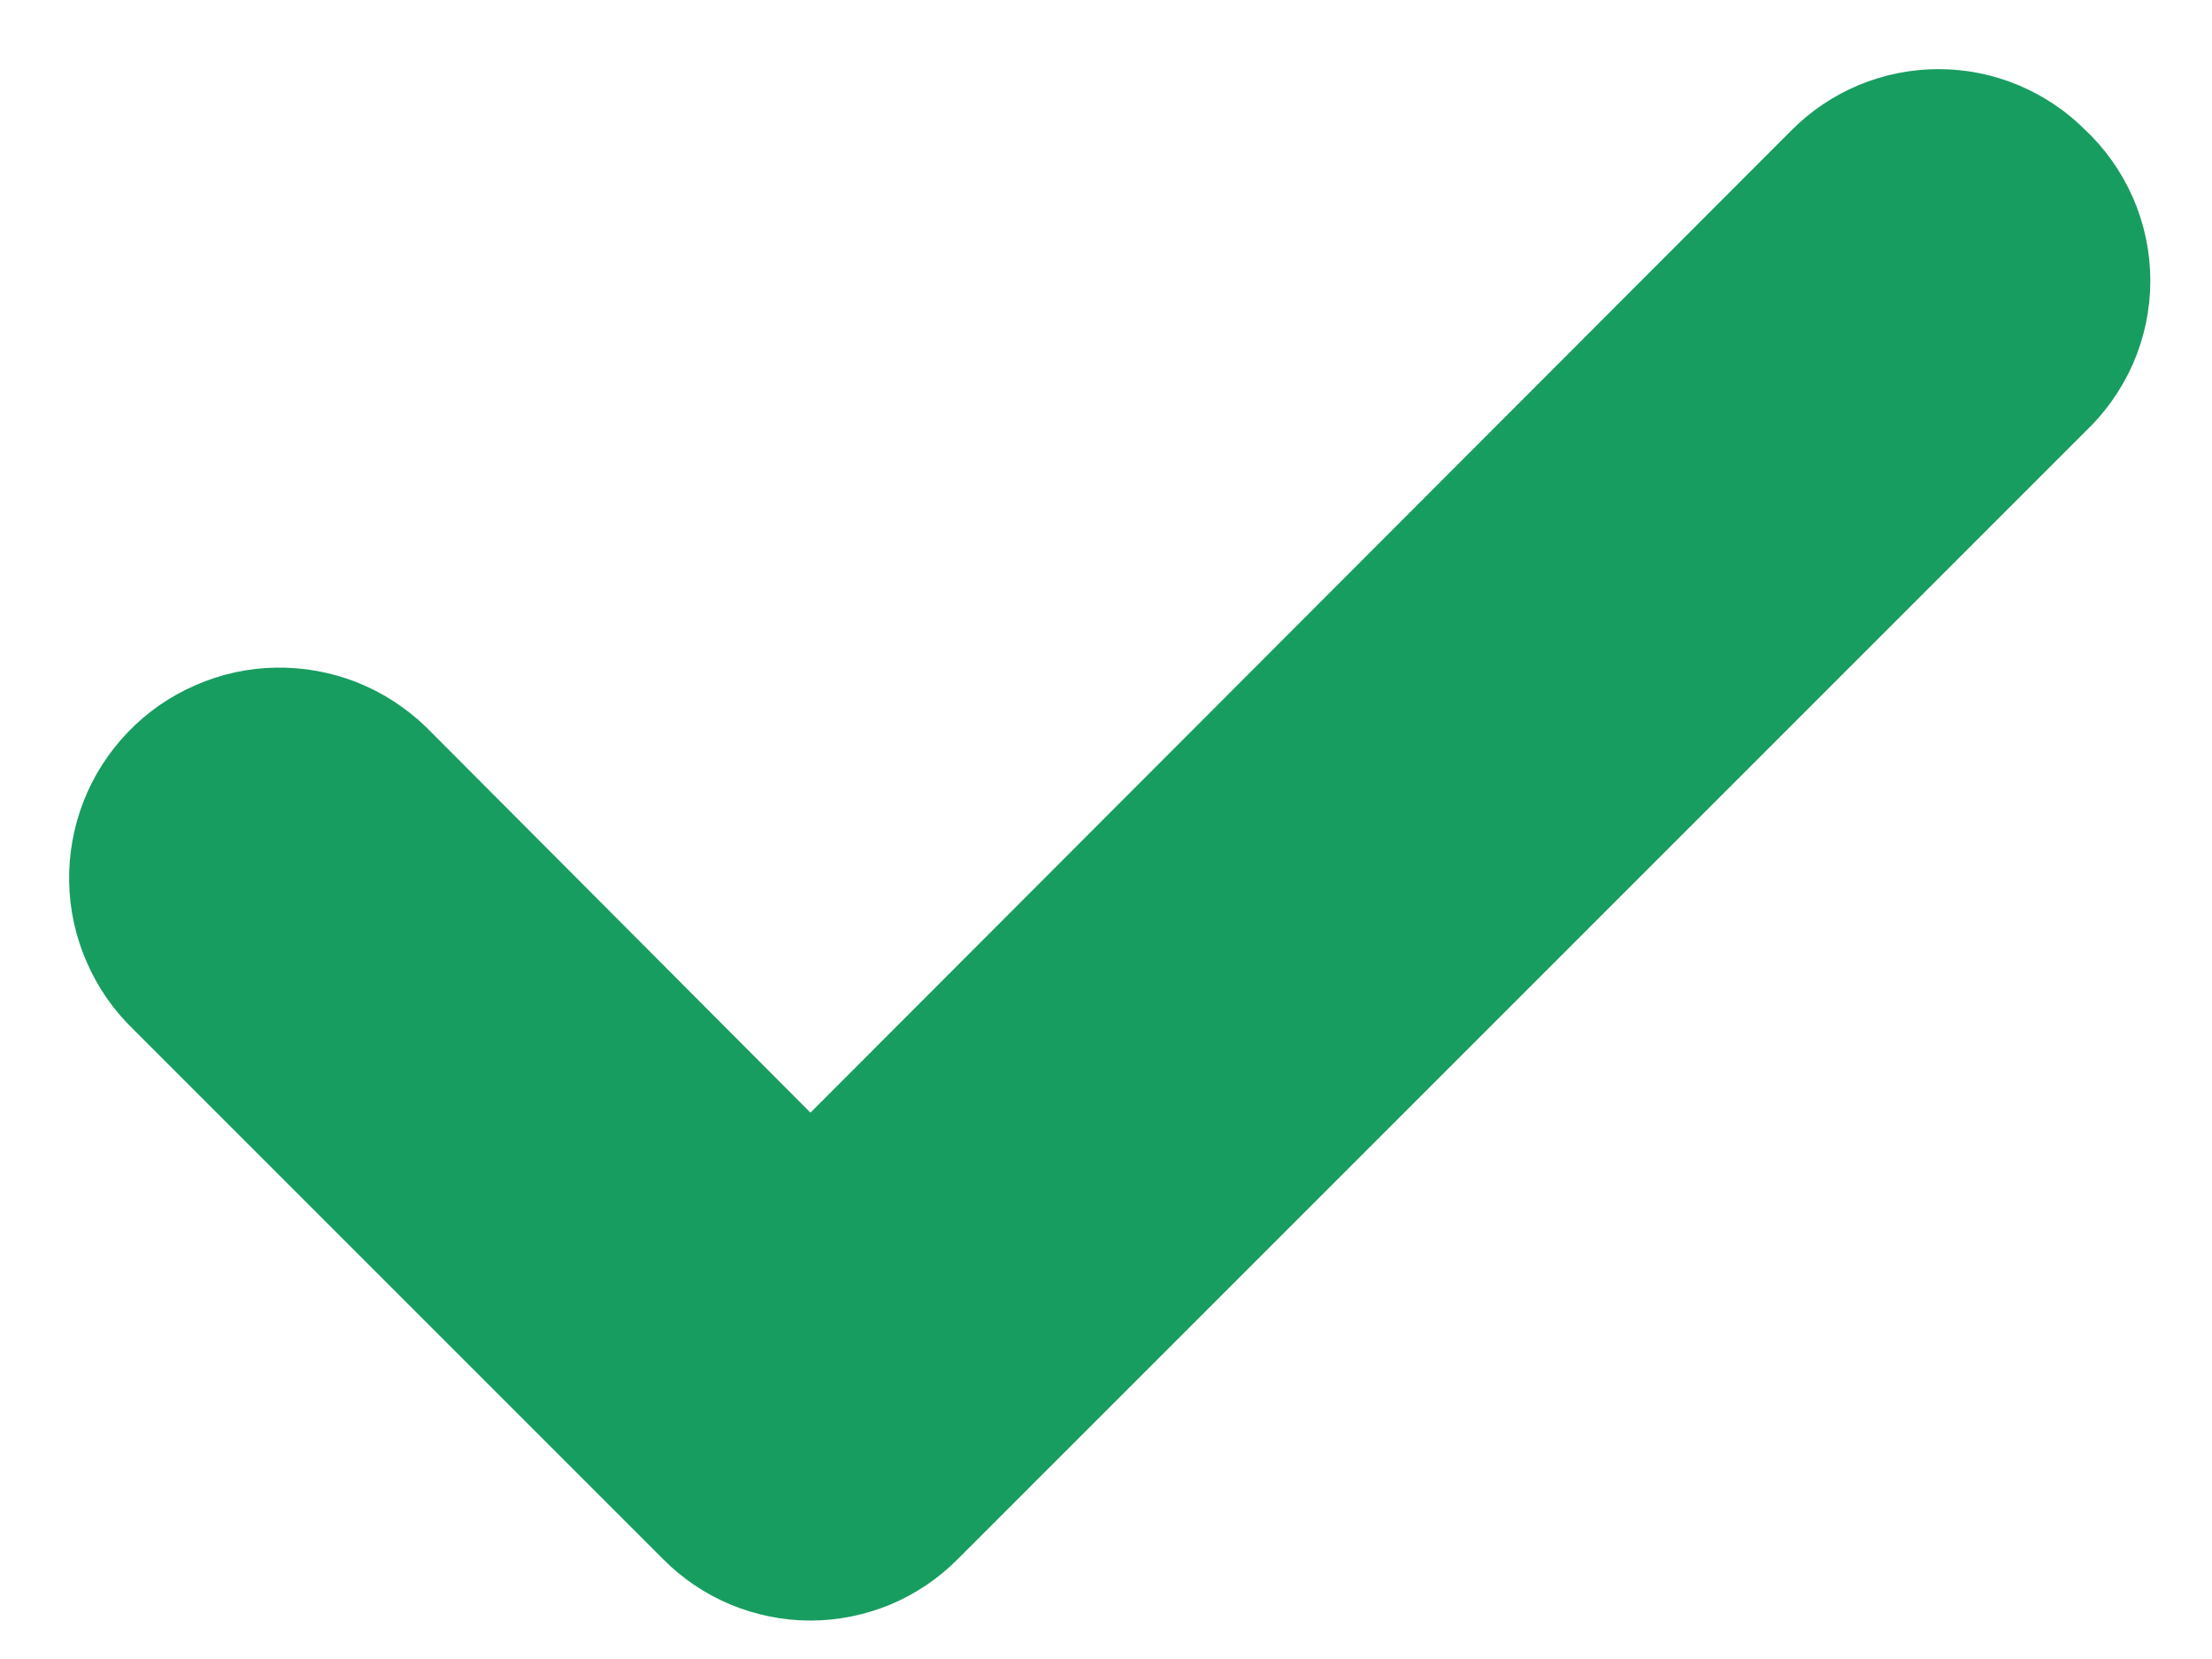 <svg width="16" height="12" viewBox="0 0 16 12" fill="none" xmlns="http://www.w3.org/2000/svg">
<path d="M14.732 1.296C14.639 1.202 14.528 1.128 14.406 1.077C14.285 1.026 14.154 1 14.022 1C13.89 1 13.759 1.026 13.637 1.077C13.515 1.128 13.405 1.202 13.312 1.296L5.862 8.756L2.732 5.616C2.635 5.523 2.521 5.449 2.397 5.4C2.272 5.351 2.138 5.327 2.004 5.329C1.87 5.331 1.738 5.36 1.615 5.414C1.492 5.467 1.38 5.544 1.287 5.641C1.194 5.737 1.12 5.851 1.071 5.976C1.022 6.101 0.998 6.234 1 6.368C1.002 6.503 1.031 6.635 1.085 6.758C1.138 6.881 1.215 6.993 1.312 7.086L5.152 10.926C5.245 11.02 5.355 11.094 5.477 11.145C5.599 11.195 5.73 11.222 5.862 11.222C5.994 11.222 6.125 11.195 6.247 11.145C6.368 11.094 6.479 11.02 6.572 10.926L14.732 2.766C14.833 2.672 14.914 2.558 14.97 2.432C15.025 2.306 15.054 2.169 15.054 2.031C15.054 1.893 15.025 1.756 14.97 1.63C14.914 1.503 14.833 1.389 14.732 1.296Z" fill="#189D60" stroke="#189D60"/>
</svg>
